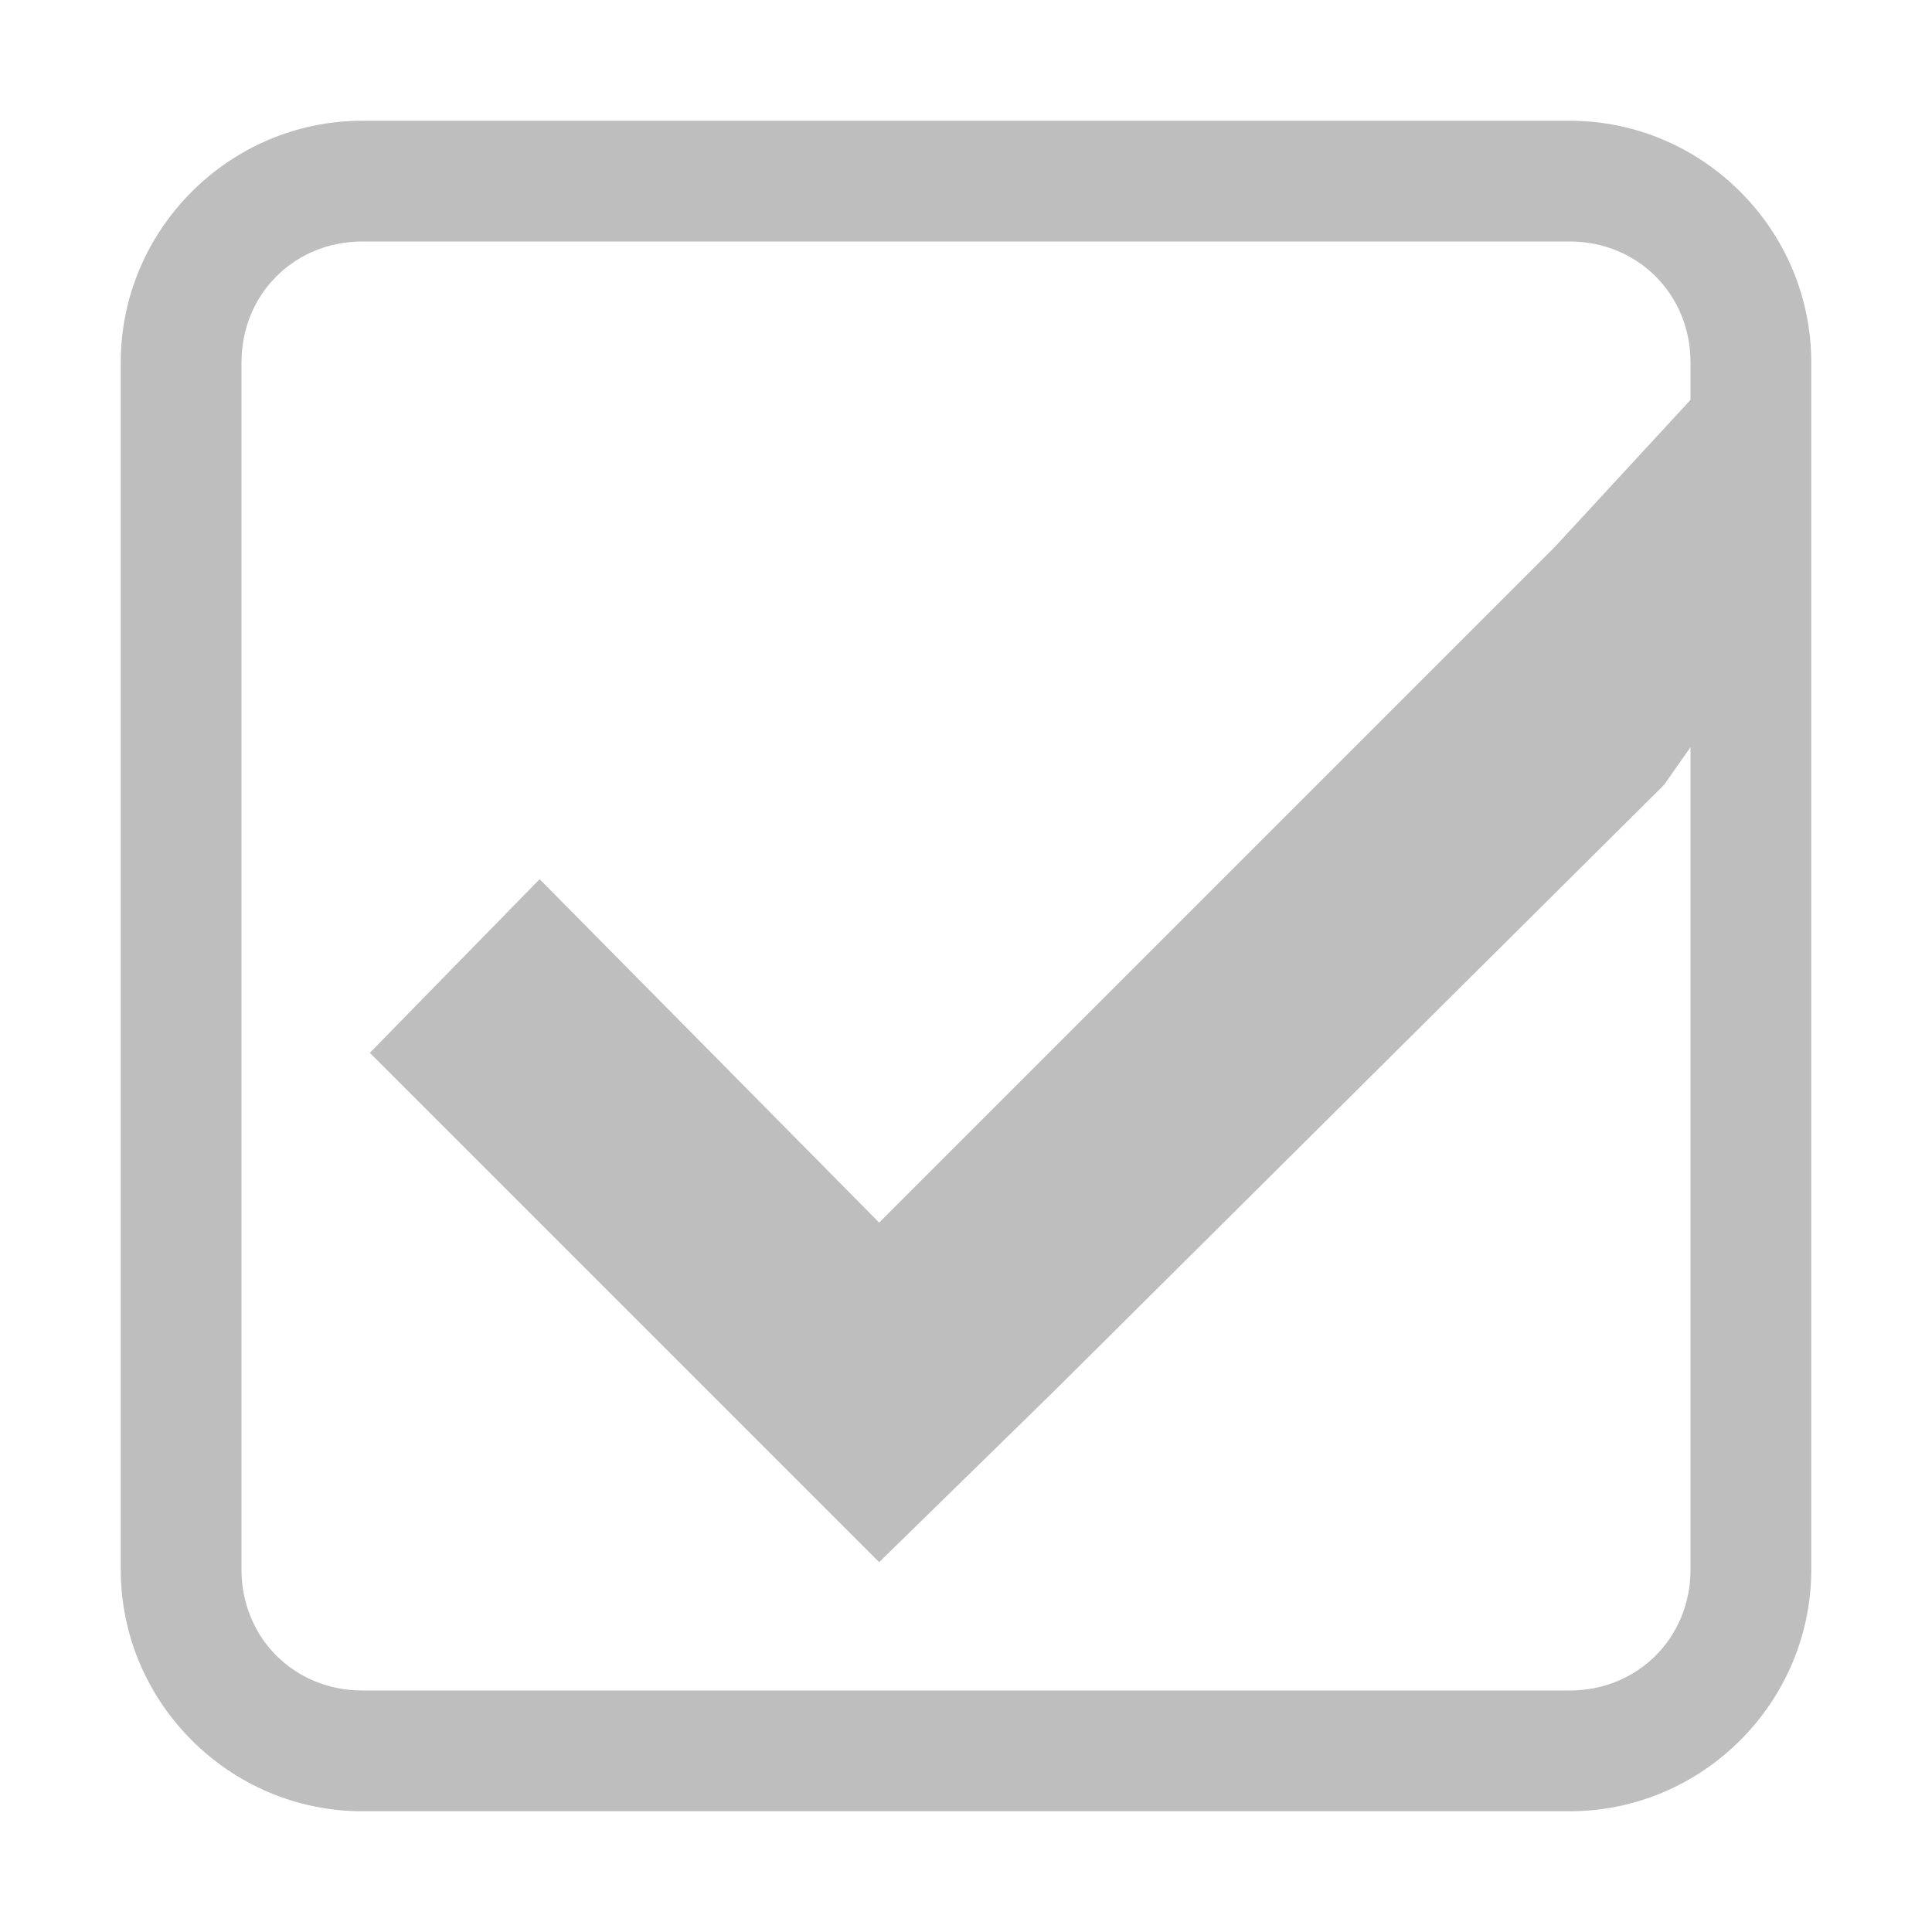 <?xml version="1.0" encoding="UTF-8" standalone="no"?>
<svg
   xmlns:osb="http://www.openswatchbook.org/uri/2009/osb"
   xmlns:dc="http://purl.org/dc/elements/1.1/"
   xmlns:cc="http://creativecommons.org/ns#"
   xmlns:rdf="http://www.w3.org/1999/02/22-rdf-syntax-ns#"
   xmlns:svg="http://www.w3.org/2000/svg"
   xmlns="http://www.w3.org/2000/svg"
   width="16"
   version="1.1"
   style="enable-background:new"
   id="svg7384"
   height="16">
  <title
     id="title8473">Moka Symbolic Icon Theme</title>
  <defs
     id="defs7386">
    <linearGradient
       osb:paint="solid"
       id="linearGradient5606">
      <stop
         style="stop-color:#000000;stop-opacity:1;"
         offset="0"
         id="stop5608" />
    </linearGradient>
    <filter
       style="color-interpolation-filters:sRGB"
       id="filter7554">
      <feBlend
         mode="darken"
         in2="BackgroundImage"
         id="feBlend7556" />
    </filter>
  </defs>
  <g
     transform="translate(-580,266.003)"
     style="display:inline"
     id="layer9">
    <path
       style="color:#000000;font-style:normal;font-variant:normal;font-weight:normal;font-stretch:normal;font-size:medium;line-height:normal;font-family:Sans;-inkscape-font-specification:Sans;text-indent:0;text-align:start;text-decoration:none;text-decoration-line:none;letter-spacing:normal;word-spacing:normal;text-transform:none;direction:ltr;block-progression:tb;writing-mode:lr-tb;baseline-shift:baseline;text-anchor:start;display:inline;overflow:visible;visibility:visible;fill:#bebebe;fill-opacity:1;stroke:none;stroke-width:1;marker:none;enable-background:accumulate"
       id="rect9618-8"
       d="m 583,-265.003 c -1.099,0 -2,0.901 -2,2 l 0,10 c 0,1.099 0.901,2 2,2 l 10,0 c 1.099,0 2,-0.901 2,-2 l 0,-10 c 0,-1.099 -0.901,-2 -2,-2 l -10,0 z m 0,1 10,0 c 0.563,0 1,0.437 1,1 l 0,0.312 -1.125,1.219 -5.594,5.594 -2.812,-2.844 -1.406,1.438 2.812,2.812 1.406,1.406 1.438,-1.406 5.062,-5.031 0.219,-0.312 0,6.812 c 0,0.563 -0.437,1 -1,1 l -10,0 c -0.563,0 -1,-0.437 -1,-1 l 0,-10 c 0,-0.563 0.437,-1 1,-1 z" />
  </g>
  <g
     transform="translate(-580,266.003)"
     style="display:inline;filter:url(#filter7554)"
     id="layer10" />
  <g
     transform="translate(-339,-350.997)"
     style="display:inline"
     id="layer1" />
  <g
     transform="translate(-580,266.003)"
     style="display:inline"
     id="layer14" />
  <g
     transform="translate(-580,266.003)"
     style="display:inline"
     id="layer15" />
  <g
     transform="translate(-580,266.003)"
     style="display:inline"
     id="g71291" />
  <g
     transform="translate(-339,-200.997)"
     style="display:inline"
     id="layer2" />
  <g
     transform="translate(-339,-200.997)"
     style="display:inline"
     id="g6058" />
  <g
     transform="translate(-580,266.003)"
     style="display:inline"
     id="layer12" />
</svg>
